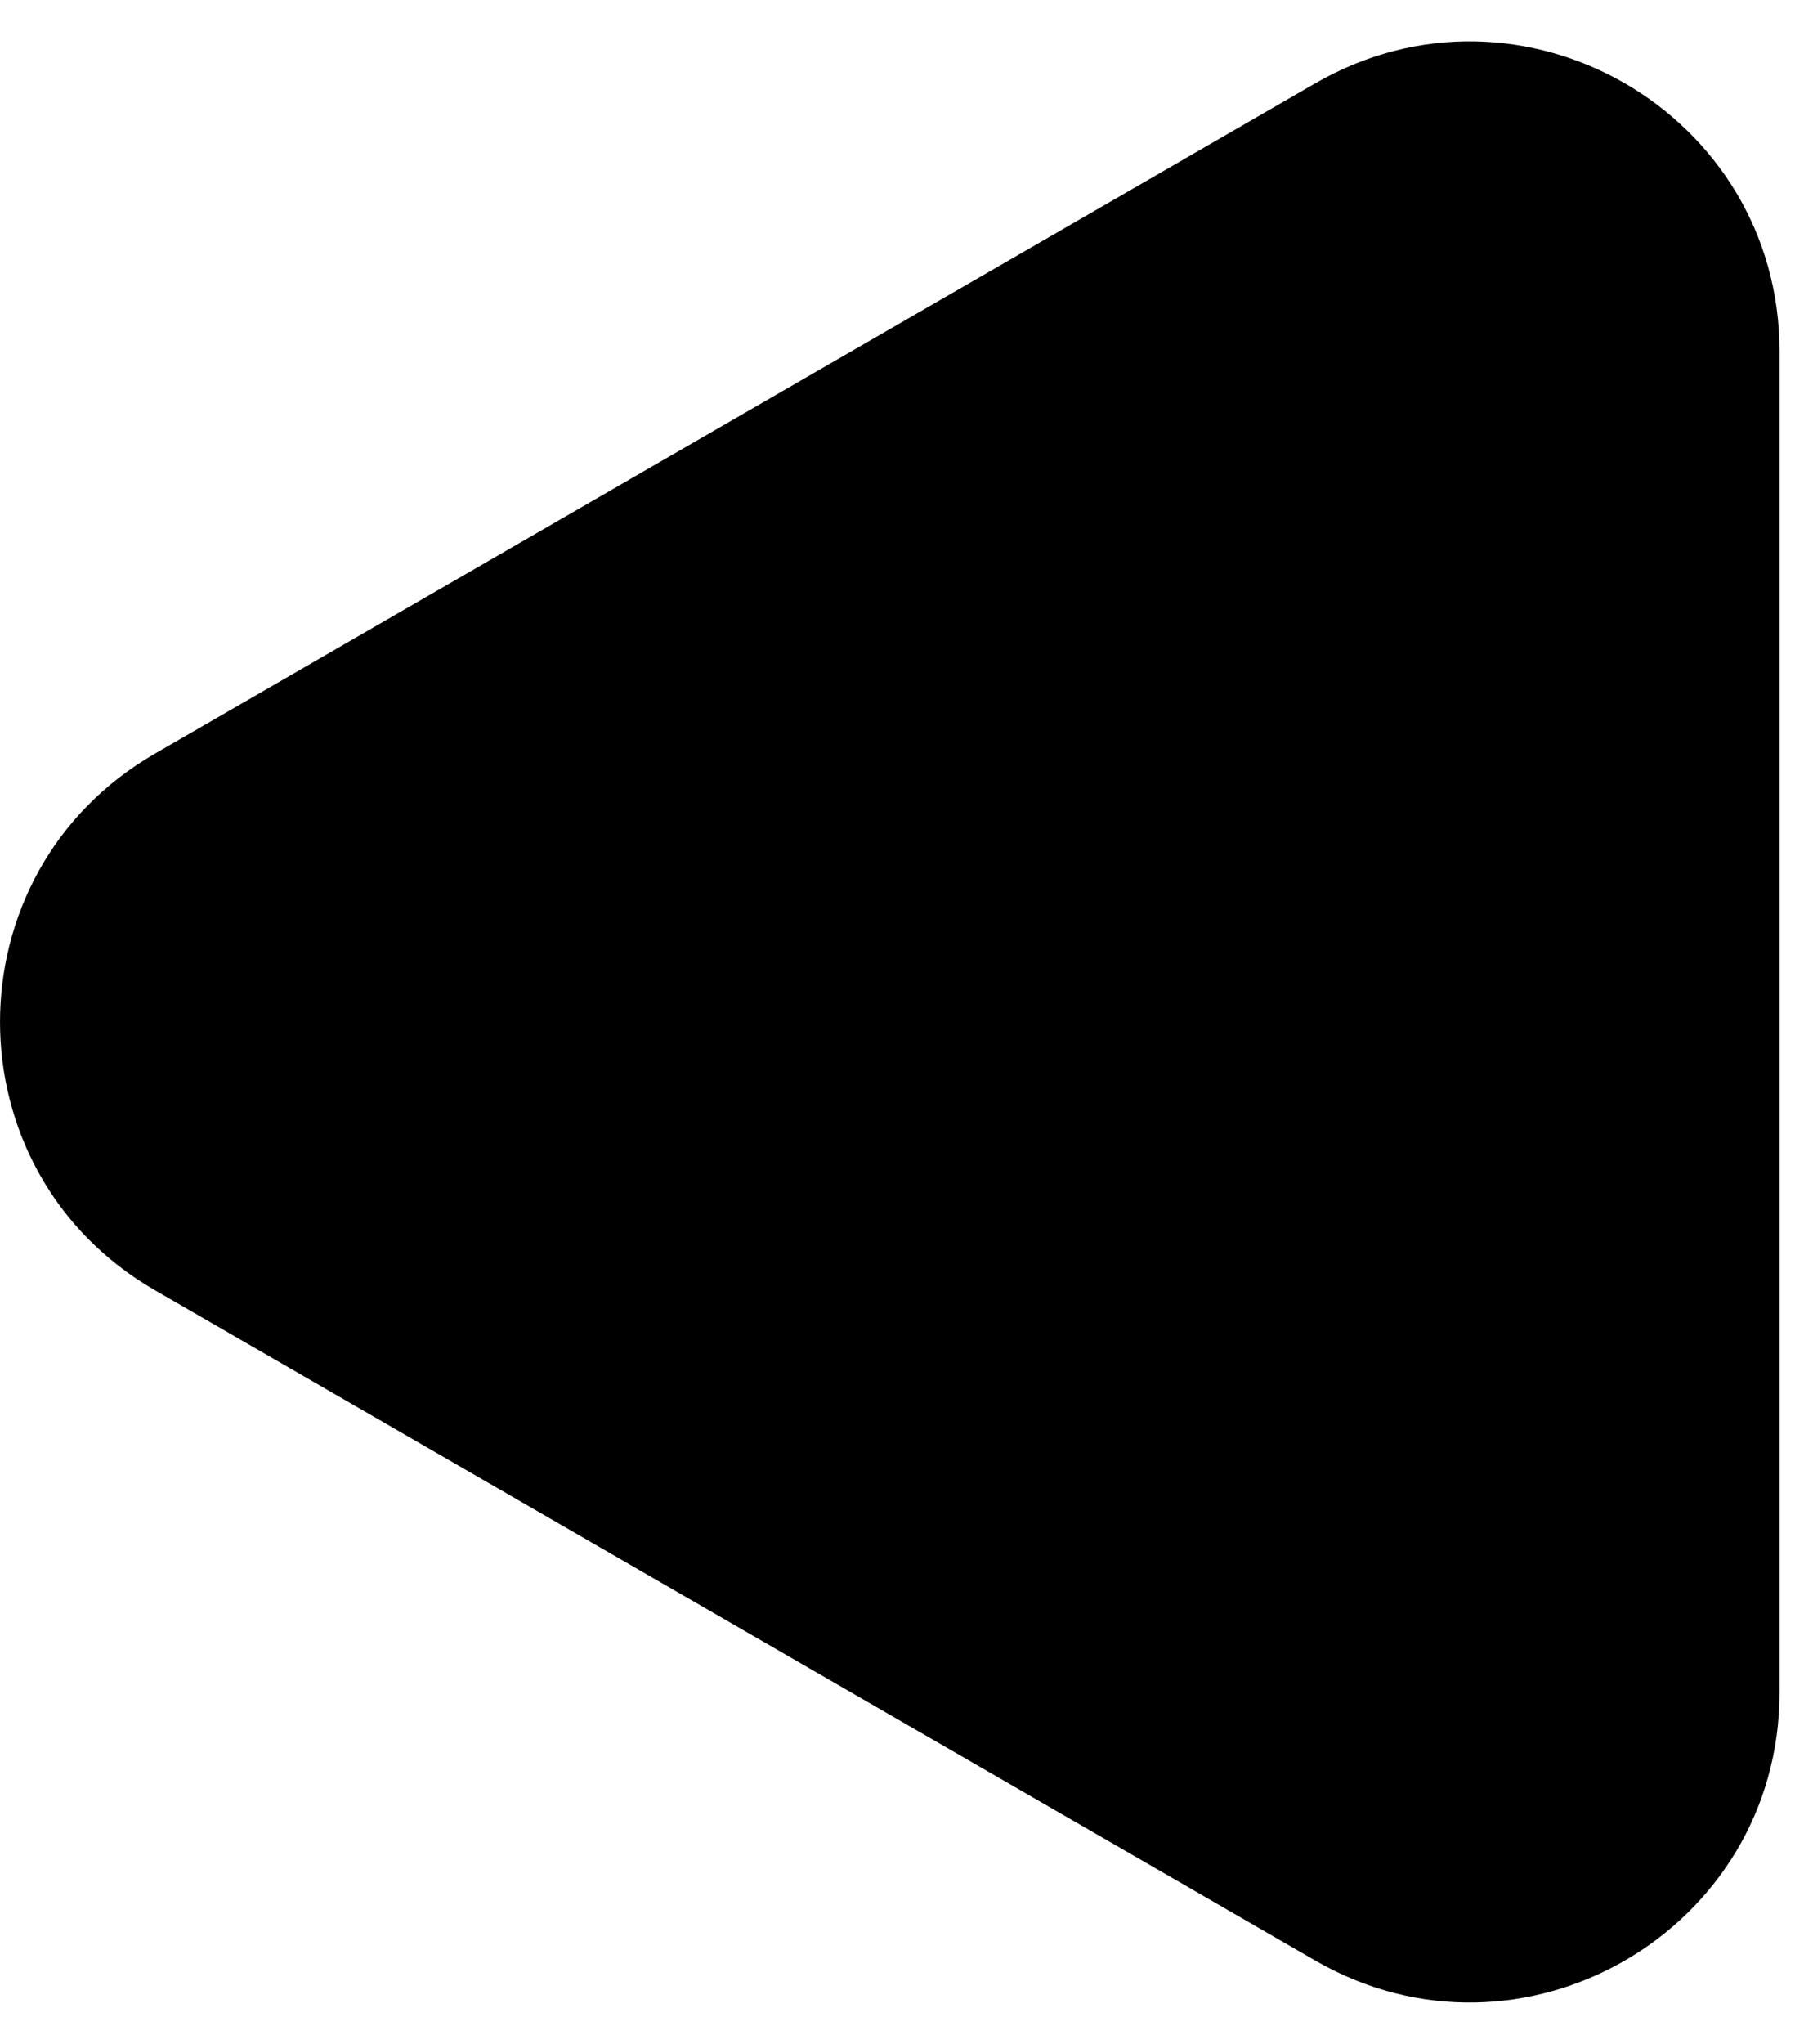 <svg width="29" height="33" viewBox="0 0 29 33" fill="none" xmlns="http://www.w3.org/2000/svg">
<path d="M2.5 20.83C-0.833 18.906 -0.833 14.094 2.5 12.17L21.25 1.345C24.583 -0.58 28.75 1.826 28.75 5.675V27.325C28.75 31.174 24.583 33.58 21.25 31.655L2.5 20.83Z" fill="black"/>
</svg>
